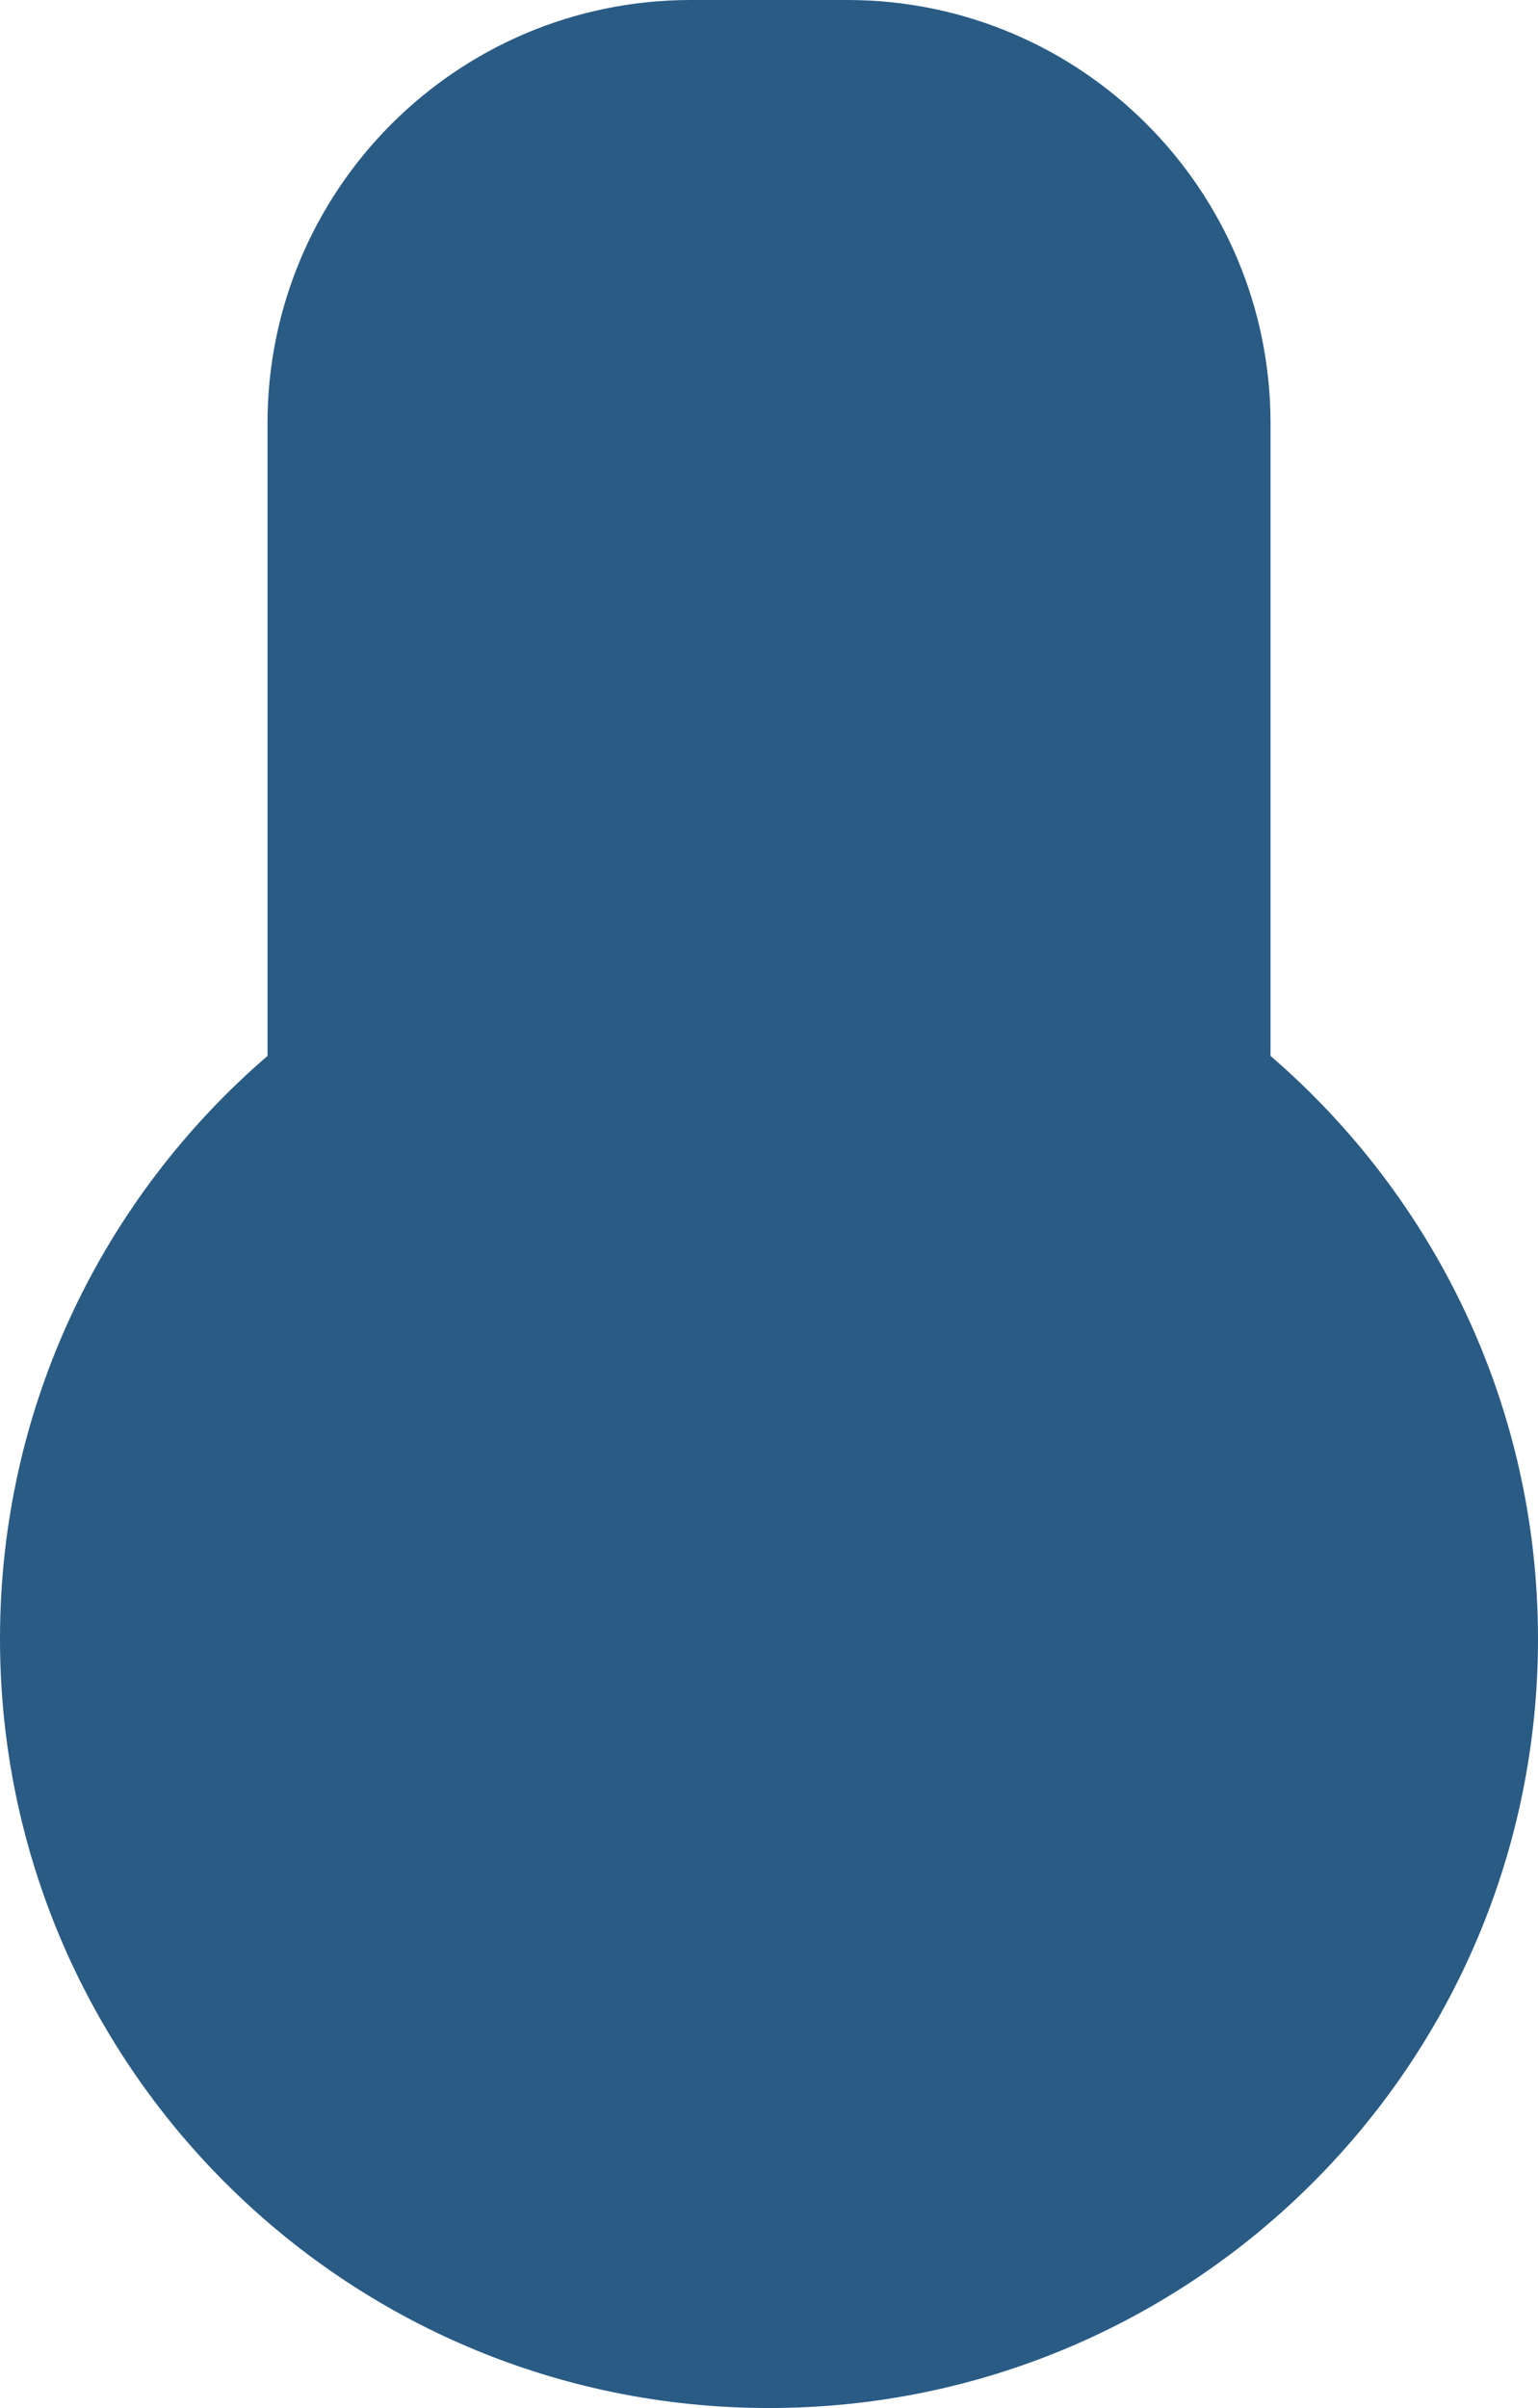 <?xml version="1.0" encoding="UTF-8"?><svg id="Layer_1" xmlns="http://www.w3.org/2000/svg" viewBox="0 0 46 72"><defs><style>.cls-1{fill:#295b85;}</style></defs><path class="cls-1" d="M38,31.572V12.659c0-6.992-5.668-12.659-12.659-12.659h-4.681c-6.992,0-12.659,5.668-12.659,12.659V31.572C3.104,35.79,0,42.031,0,49c0,12.703,10.297,23,23,23s23-10.297,23-23c0-6.969-3.104-13.21-8-17.428Z"/></svg>